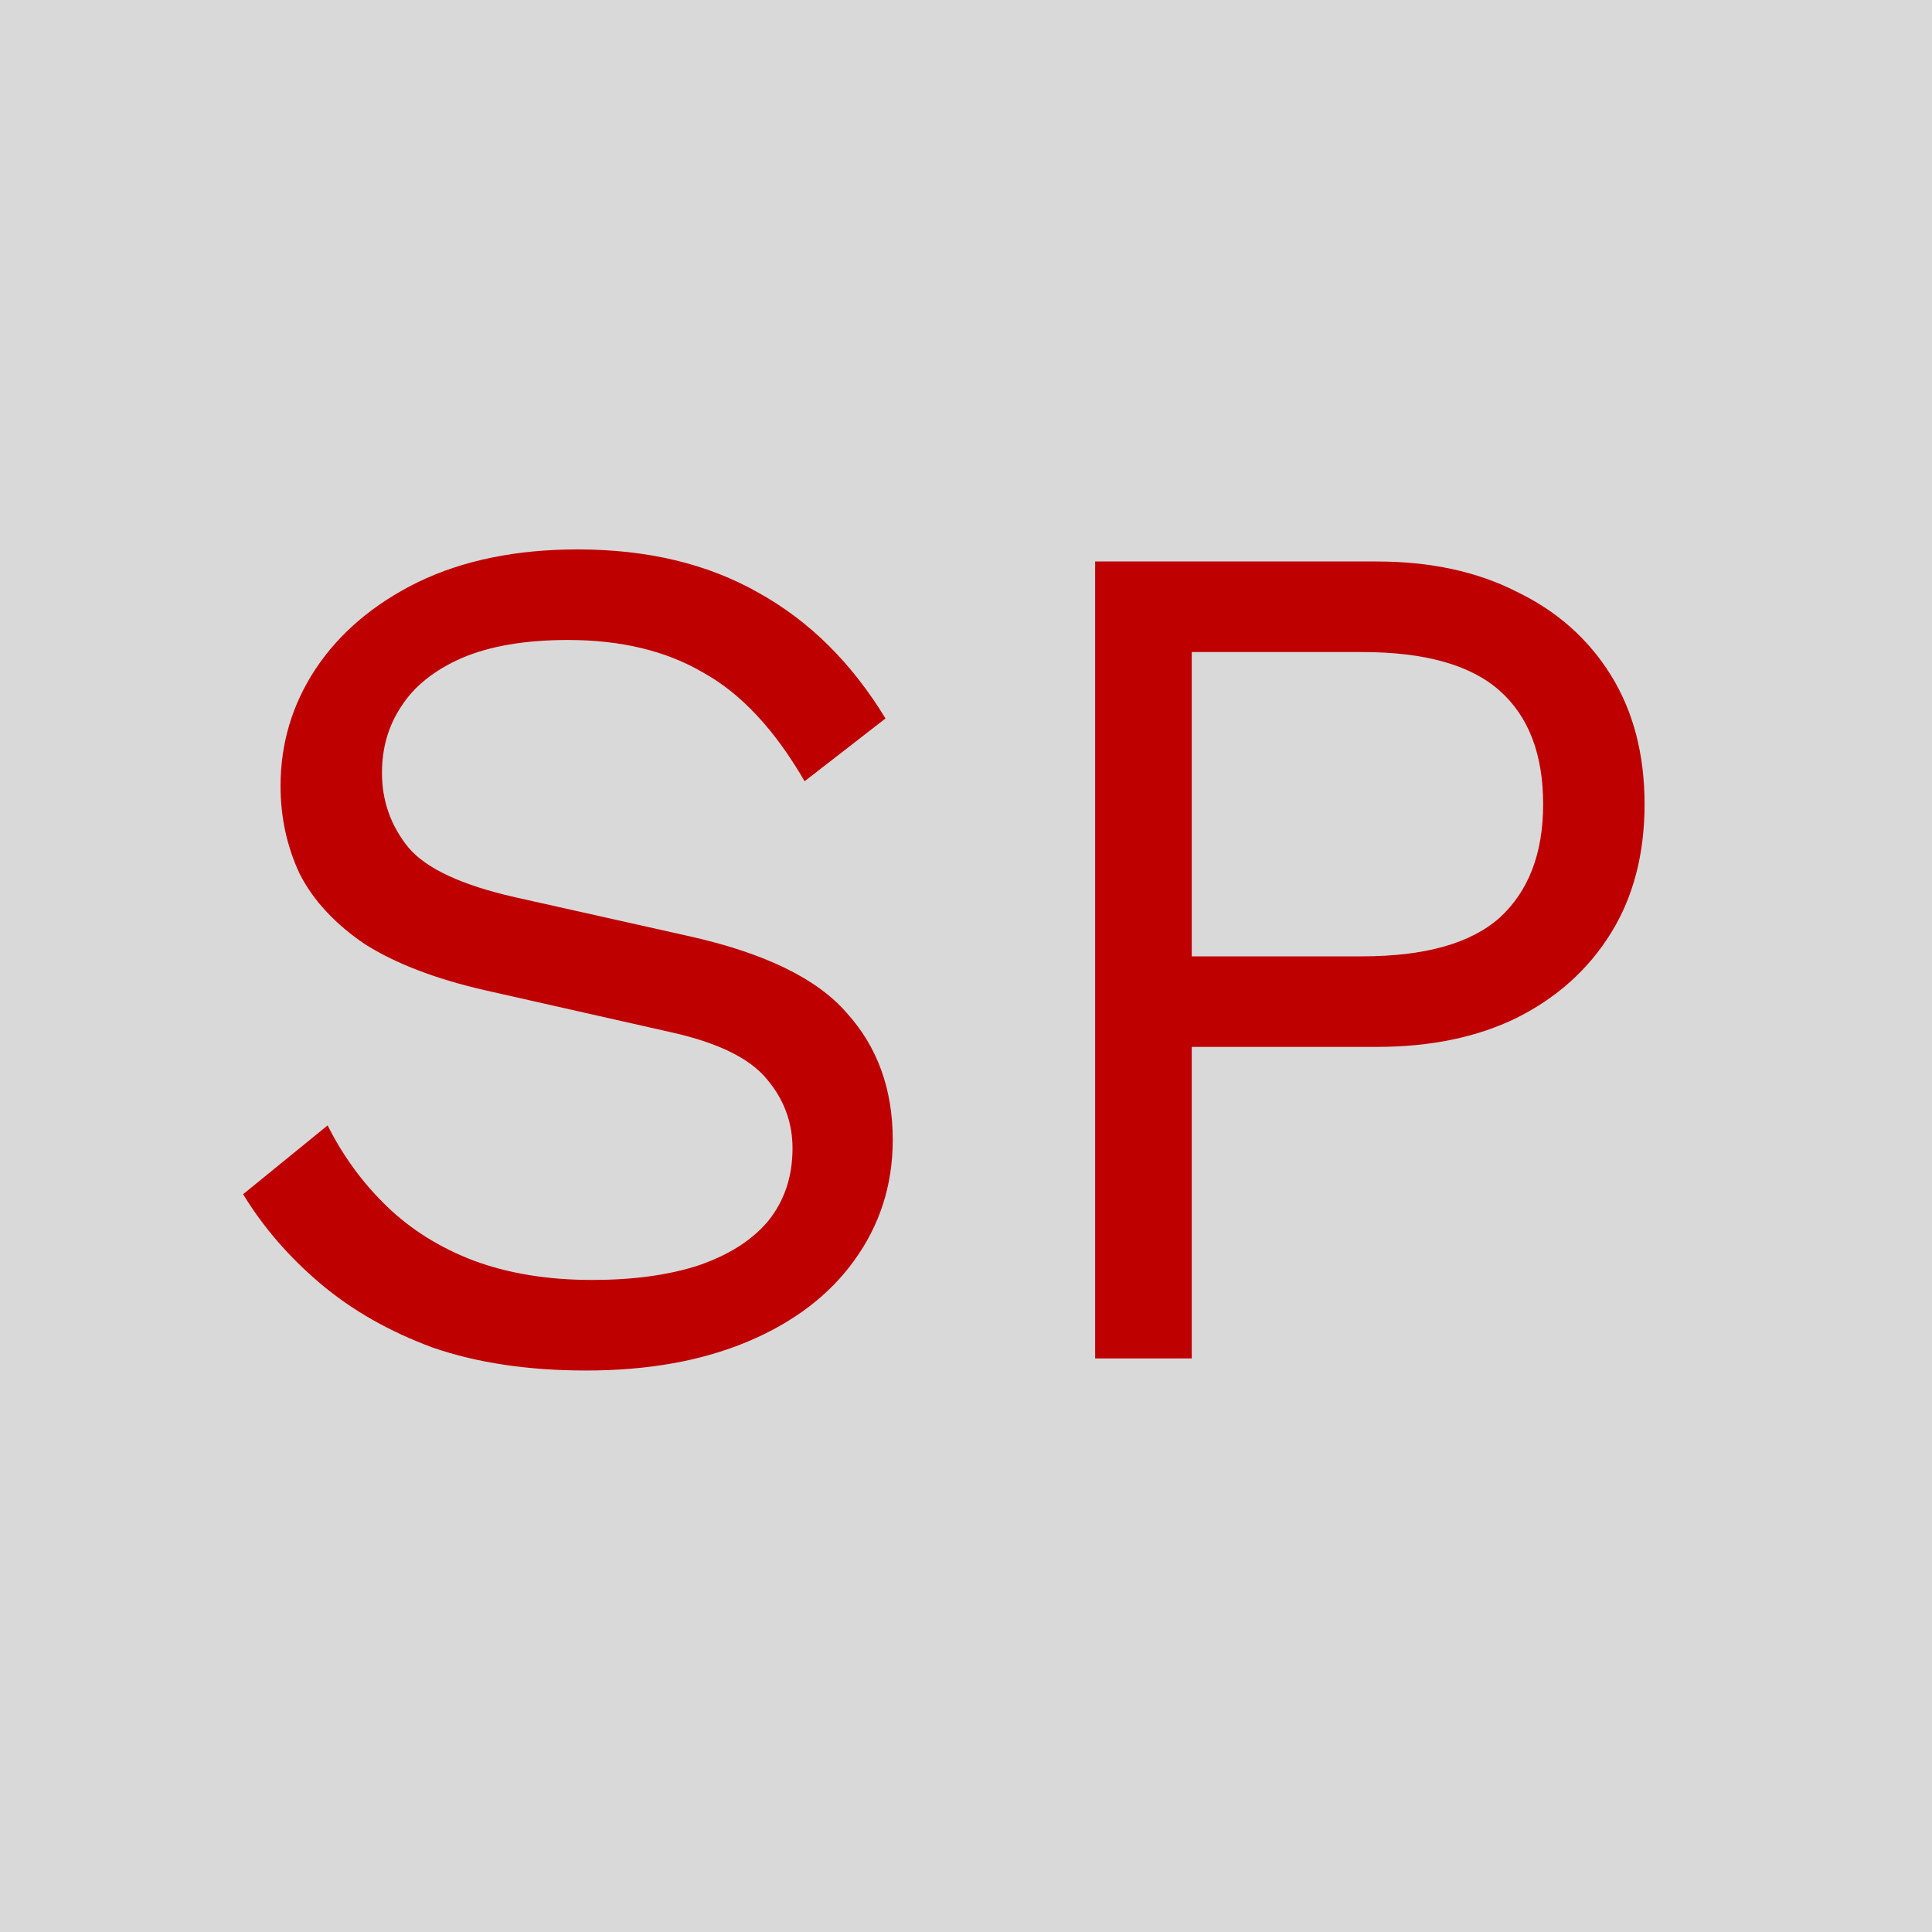 <svg width="192" height="192" viewBox="0 0 192 192" fill="none" xmlns="http://www.w3.org/2000/svg">
<rect width="192" height="192" fill="#1E1E1E"/>
<rect width="192" height="192" fill="#D9D9D9"/>
<path d="M57.4 54.6C64.36 54.6 70.36 56.04 75.4 58.92C80.44 61.72 84.64 65.88 88 71.4L79.96 77.64C77 72.52 73.64 68.92 69.88 66.84C66.2 64.68 61.72 63.6 56.44 63.6C52.2 63.6 48.68 64.2 45.88 65.4C43.16 66.6 41.16 68.2 39.88 70.2C38.6 72.12 37.96 74.32 37.96 76.8C37.96 79.6 38.84 82.08 40.6 84.24C42.36 86.32 45.88 87.96 51.16 89.16L68.32 93C75.92 94.68 81.2 97.24 84.16 100.68C87.2 104.04 88.72 108.24 88.72 113.28C88.72 117.76 87.44 121.76 84.88 125.28C82.4 128.72 78.88 131.4 74.32 133.32C69.76 135.24 64.4 136.2 58.24 136.2C52.48 136.2 47.4 135.44 43 133.92C38.68 132.32 34.96 130.2 31.84 127.56C28.72 124.92 26.16 121.96 24.16 118.68L32.56 111.84C34.08 114.88 36.04 117.56 38.44 119.88C40.84 122.2 43.72 124 47.08 125.28C50.52 126.56 54.44 127.2 58.84 127.2C62.92 127.2 66.44 126.72 69.4 125.76C72.44 124.72 74.76 123.24 76.36 121.32C77.96 119.32 78.76 116.92 78.76 114.12C78.76 111.56 77.92 109.28 76.24 107.28C74.56 105.2 71.4 103.64 66.76 102.6L48.16 98.4C43.28 97.28 39.32 95.76 36.28 93.84C33.32 91.84 31.16 89.52 29.8 86.88C28.52 84.16 27.88 81.24 27.88 78.12C27.88 73.88 29.04 70 31.36 66.48C33.76 62.88 37.16 60 41.56 57.84C46.04 55.68 51.32 54.6 57.4 54.6ZM136.795 55.8C142.155 55.8 146.795 56.8 150.715 58.8C154.715 60.72 157.835 63.48 160.075 67.08C162.315 70.68 163.435 74.96 163.435 79.92C163.435 84.88 162.315 89.16 160.075 92.76C157.835 96.36 154.715 99.16 150.715 101.16C146.795 103.08 142.155 104.04 136.795 104.04H118.435V135H108.835V55.8H136.795ZM135.355 95.04C141.595 95.04 146.155 93.76 149.035 91.2C151.915 88.56 153.355 84.8 153.355 79.92C153.355 74.96 151.915 71.2 149.035 68.64C146.155 66.08 141.595 64.8 135.355 64.8H118.435V95.04H135.355Z" fill="#BF0000"/>
</svg>
